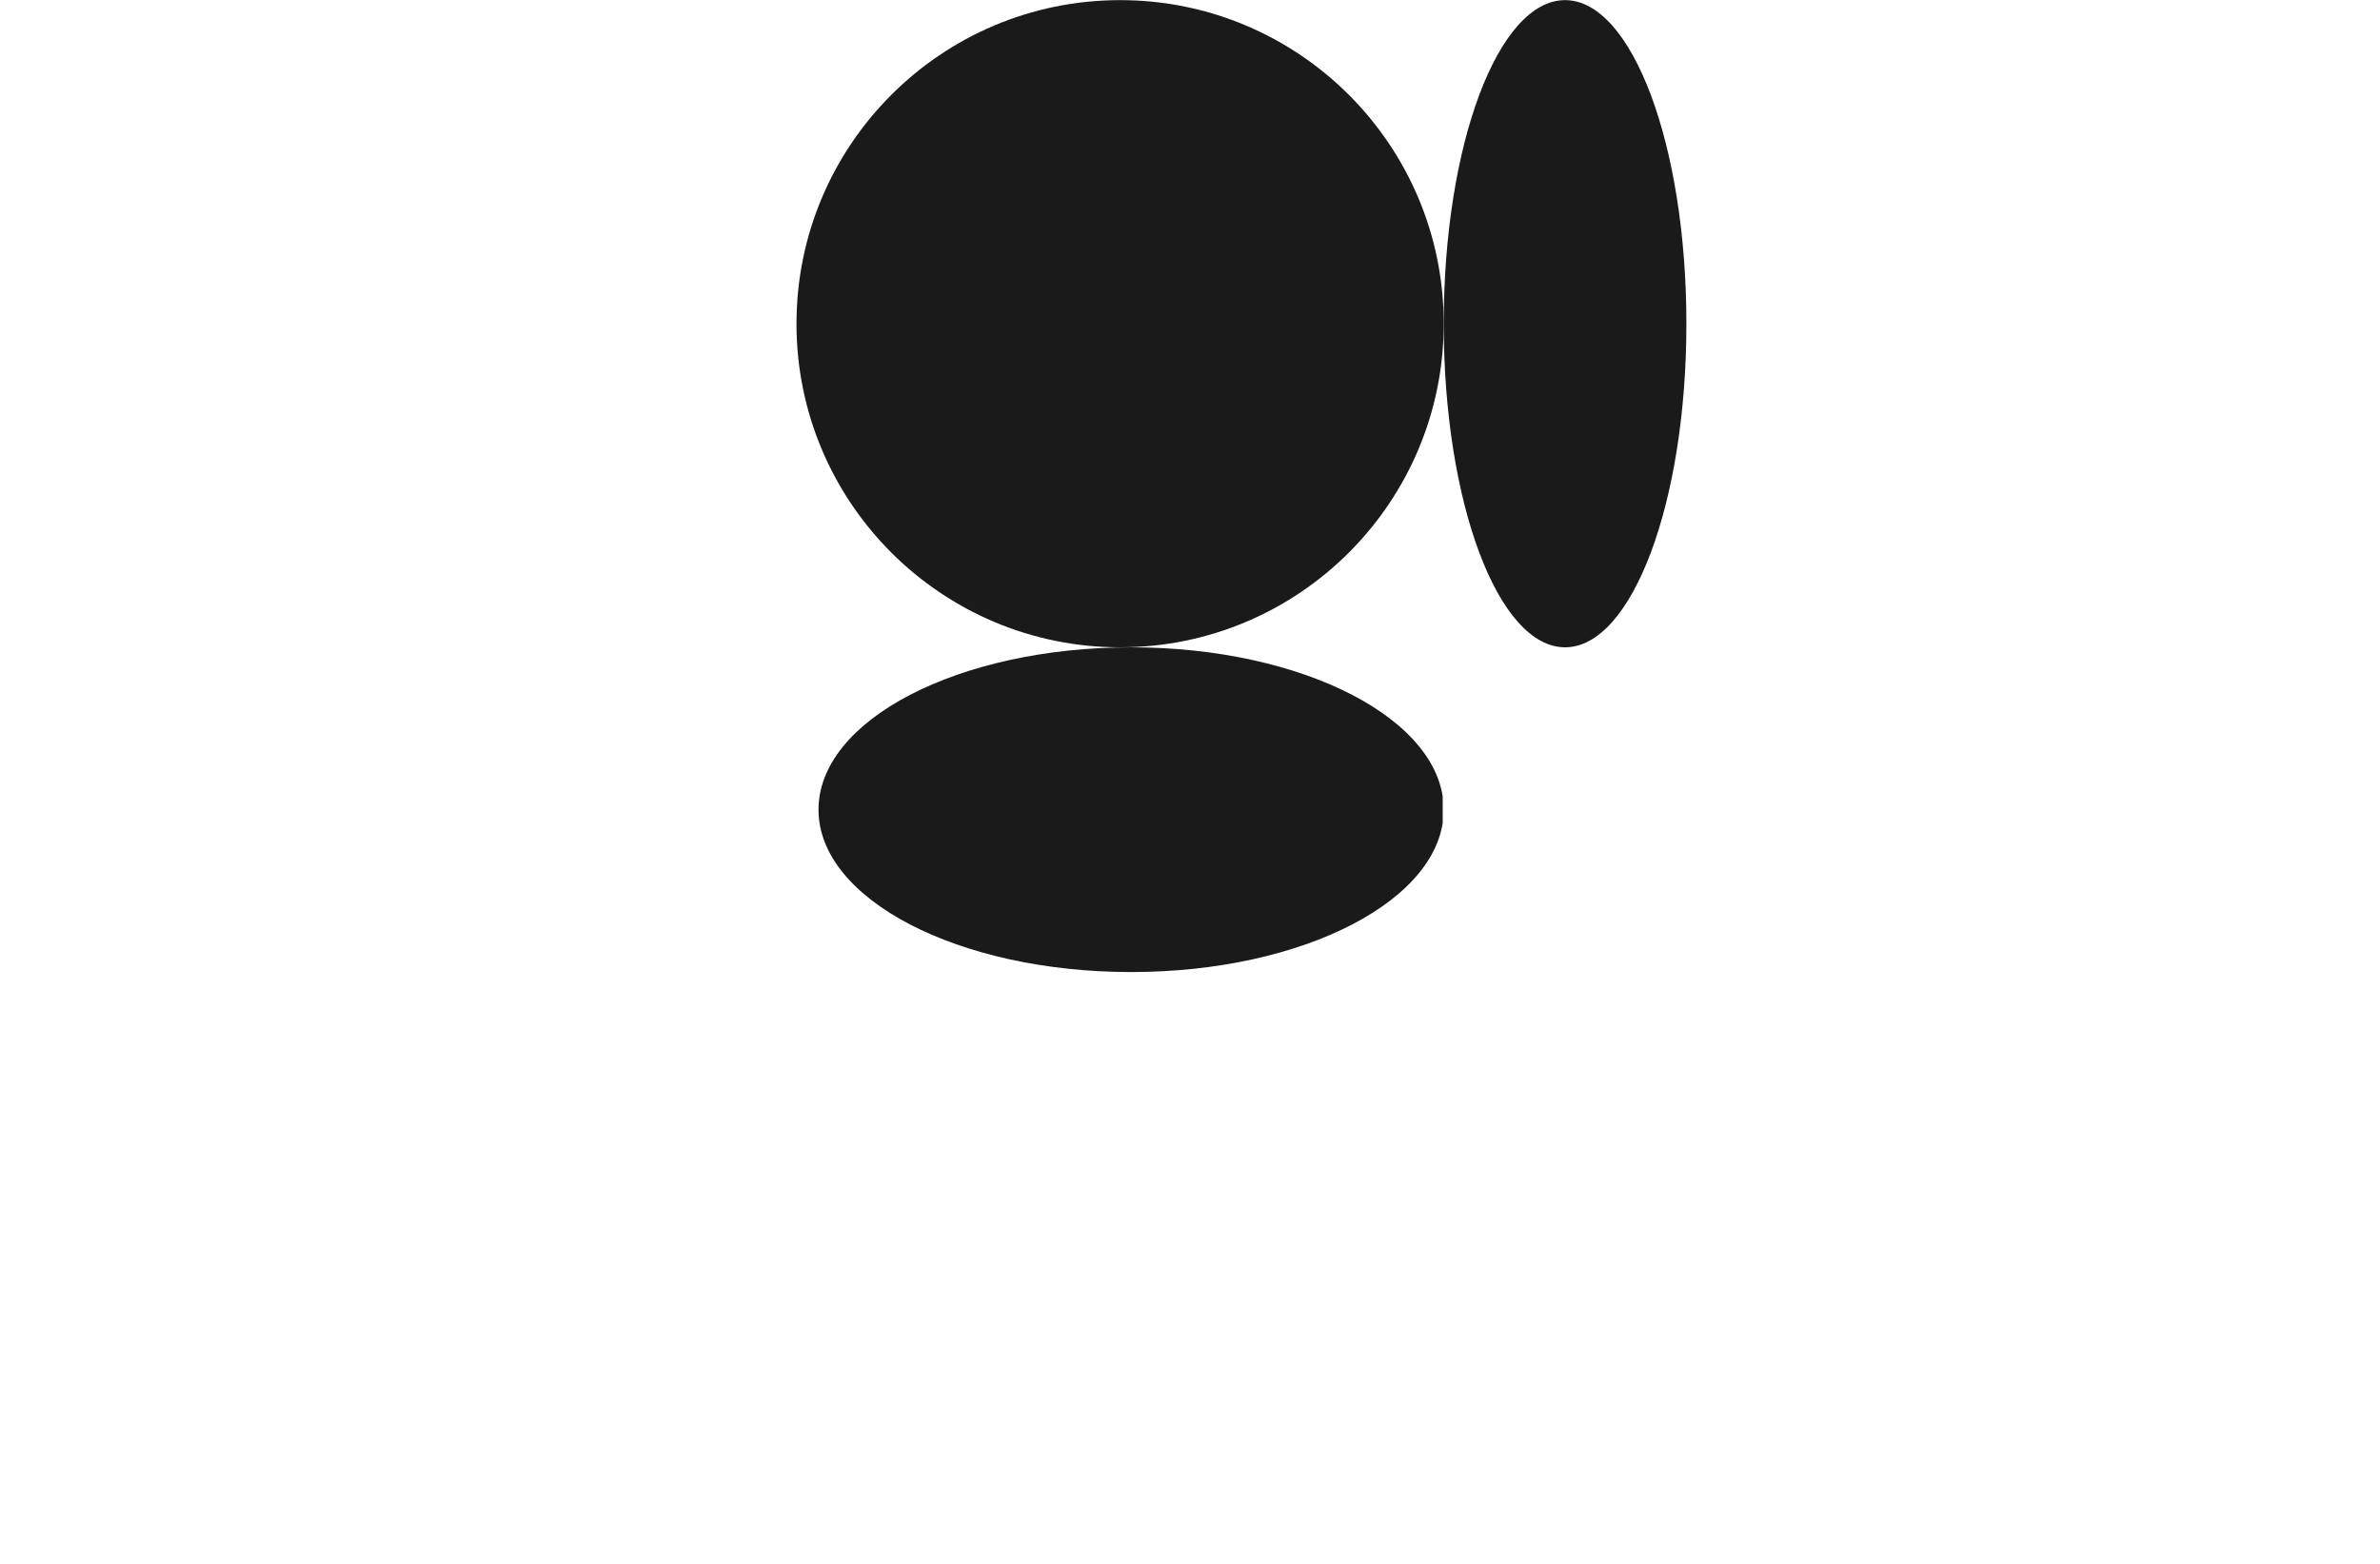 <?xml version="1.0" encoding="UTF-8" standalone="no"?>
<svg
   zoomAndPan="magnify"
   preserveAspectRatio="xMidYMid meet"
   version="1.0"
   viewBox="150.87 163.57 73.4 48.24"
   id="svg323"
   sodipodi:docname="11-withoutText.svg"
   inkscape:version="1.2.2 (732a01da63, 2022-12-09)"
   xmlns:inkscape="http://www.inkscape.org/namespaces/inkscape"
   xmlns:sodipodi="http://sodipodi.sourceforge.net/DTD/sodipodi-0.dtd"
   xmlns="http://www.w3.org/2000/svg"
   xmlns:svg="http://www.w3.org/2000/svg">
  <sodipodi:namedview
     id="namedview325"
     pagecolor="#ffffff"
     bordercolor="#000000"
     borderopacity="0.25"
     inkscape:showpageshadow="2"
     inkscape:pageopacity="0.0"
     inkscape:pagecheckerboard="0"
     inkscape:deskcolor="#d1d1d1"
     showgrid="false"
     inkscape:zoom="8.5406302"
     inkscape:cx="18.909612"
     inkscape:cy="24.12"
     inkscape:window-width="1920"
     inkscape:window-height="1027"
     inkscape:window-x="1358"
     inkscape:window-y="22"
     inkscape:window-maximized="1"
     inkscape:current-layer="svg323" />
  <defs
     id="defs215">
    <g
       id="g195" />
    <clipPath
       id="065b513476">
      <path
         d="M 175.434 163.574 L 195.395 163.574 L 195.395 183.535 L 175.434 183.535 Z M 175.434 163.574 "
         clip-rule="nonzero"
         id="path197" />
    </clipPath>
    <clipPath
       id="52b16e3056">
      <path
         d="M 185.414 163.574 C 179.902 163.574 175.434 168.043 175.434 173.555 C 175.434 179.066 179.902 183.535 185.414 183.535 C 190.926 183.535 195.395 179.066 195.395 173.555 C 195.395 168.043 190.926 163.574 185.414 163.574 "
         clip-rule="nonzero"
         id="path200" />
    </clipPath>
    <clipPath
       id="5d07c70ed9">
      <path
         d="M 195.395 163.574 L 202.879 163.574 L 202.879 183.535 L 195.395 183.535 Z M 195.395 163.574 "
         clip-rule="nonzero"
         id="path203" />
    </clipPath>
    <clipPath
       id="76f9b27ed1">
      <path
         d="M 199.137 163.574 C 197.07 163.574 195.395 168.043 195.395 173.555 C 195.395 179.066 197.07 183.535 199.137 183.535 C 201.203 183.535 202.879 179.066 202.879 173.555 C 202.879 168.043 201.203 163.574 199.137 163.574 "
         clip-rule="nonzero"
         id="path206" />
    </clipPath>
    <clipPath
       id="272af418af">
      <path
         d="M 176.113 183.535 L 195.52 183.535 L 195.52 193.551 L 176.113 193.551 Z M 176.113 183.535 "
         clip-rule="nonzero"
         id="path209" />
    </clipPath>
    <clipPath
       id="645460f1d7">
      <path
         d="M 185.754 183.535 C 180.43 183.535 176.113 185.777 176.113 188.543 C 176.113 191.309 180.43 193.551 185.754 193.551 C 191.078 193.551 195.395 191.309 195.395 188.543 C 195.395 185.777 191.078 183.535 185.754 183.535 "
         clip-rule="nonzero"
         id="path212" />
    </clipPath>
  </defs>
  <g
     clip-path="url(#065b513476)"
     id="g309">
    <g
       clip-path="url(#52b16e3056)"
       id="g307">
      <path
         fill="#1a1a1a"
         d="M 175.434 163.574 L 195.395 163.574 L 195.395 183.535 L 175.434 183.535 Z M 175.434 163.574 "
         fill-opacity="1"
         fill-rule="nonzero"
         id="path305" />
    </g>
  </g>
  <g
     clip-path="url(#5d07c70ed9)"
     id="g315">
    <g
       clip-path="url(#76f9b27ed1)"
       id="g313">
      <path
         fill="#1a1a1a"
         d="M 195.395 163.574 L 202.879 163.574 L 202.879 183.535 L 195.395 183.535 Z M 195.395 163.574 "
         fill-opacity="1"
         fill-rule="nonzero"
         id="path311" />
    </g>
  </g>
  <g
     clip-path="url(#272af418af)"
     id="g321">
    <g
       clip-path="url(#645460f1d7)"
       id="g319">
      <path
         fill="#1a1a1a"
         d="m 176.113,183.535 h 19.25 v 10.016 h -19.25 z m 0,0"
         fill-opacity="1"
         fill-rule="nonzero"
         id="path317"
         inkscape:label="path317"
         style="image-rendering:auto" />
    </g>
  </g>
</svg>
